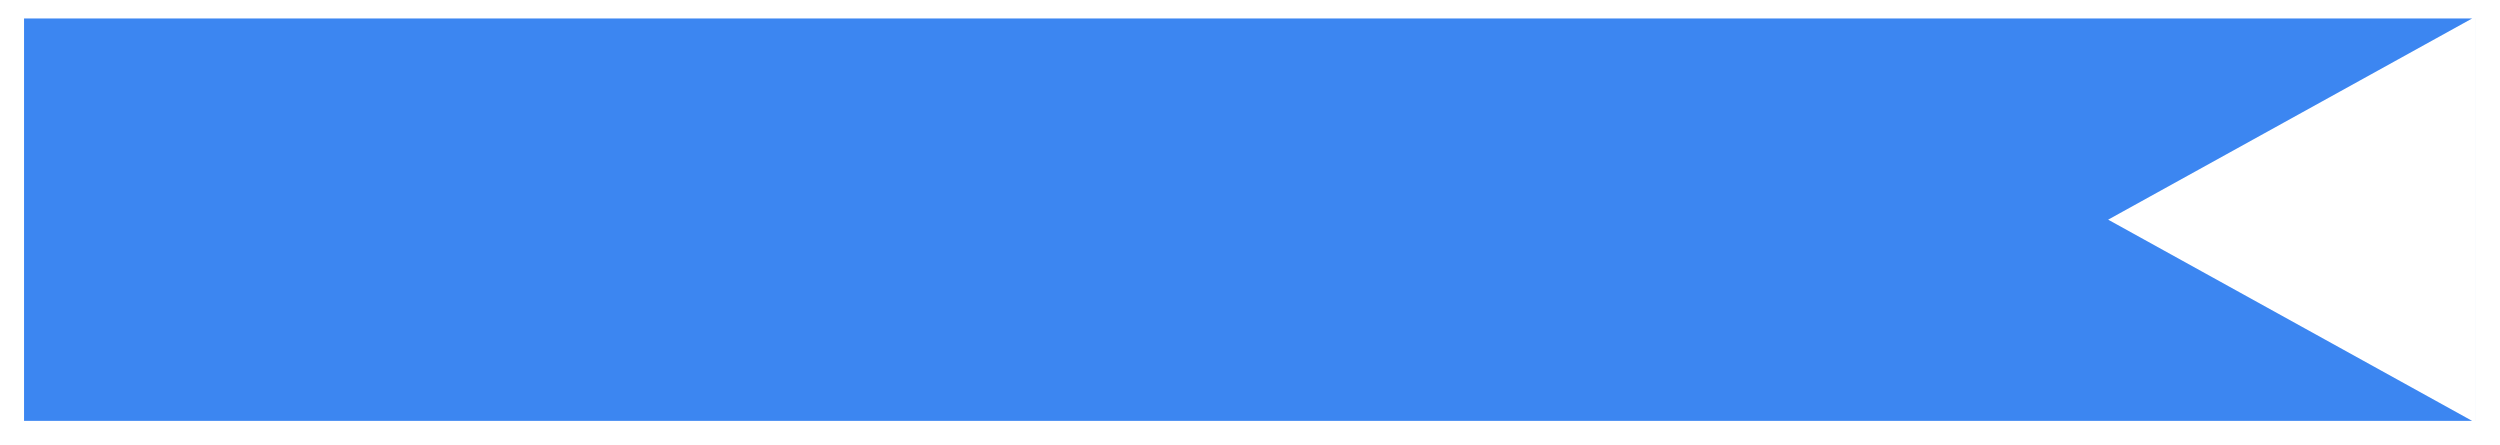 <svg width="208" height="37" viewBox="0 0 208 37" fill="none" xmlns="http://www.w3.org/2000/svg">
<g id="Subtract" filter="url(#filter0_d_1_12029)">
<path fill-rule="evenodd" clip-rule="evenodd" d="M205.684 0.141L175.398 16.881L205.685 33.623H2V0.141H205.684ZM205.998 0.141V33.623H206V0.141H205.998Z" fill="#3C86F1"/>
</g>
<defs>
<filter id="filter0_d_1_12029" x="0.605" y="0.141" width="206.79" height="36.273" filterUnits="userSpaceOnUse" color-interpolation-filters="sRGB">
<feFlood flood-opacity="0" result="BackgroundImageFix"/>
<feColorMatrix in="SourceAlpha" type="matrix" values="0 0 0 0 0 0 0 0 0 0 0 0 0 0 0 0 0 0 127 0" result="hardAlpha"/>
<feOffset dy="1.395"/>
<feGaussianBlur stdDeviation="0.698"/>
<feComposite in2="hardAlpha" operator="out"/>
<feColorMatrix type="matrix" values="0 0 0 0 0.476 0 0 0 0 0.476 0 0 0 0 0.476 0 0 0 0.25 0"/>
<feBlend mode="normal" in2="BackgroundImageFix" result="effect1_dropShadow_1_12029"/>
<feBlend mode="normal" in="SourceGraphic" in2="effect1_dropShadow_1_12029" result="shape"/>
</filter>
</defs>
</svg>
